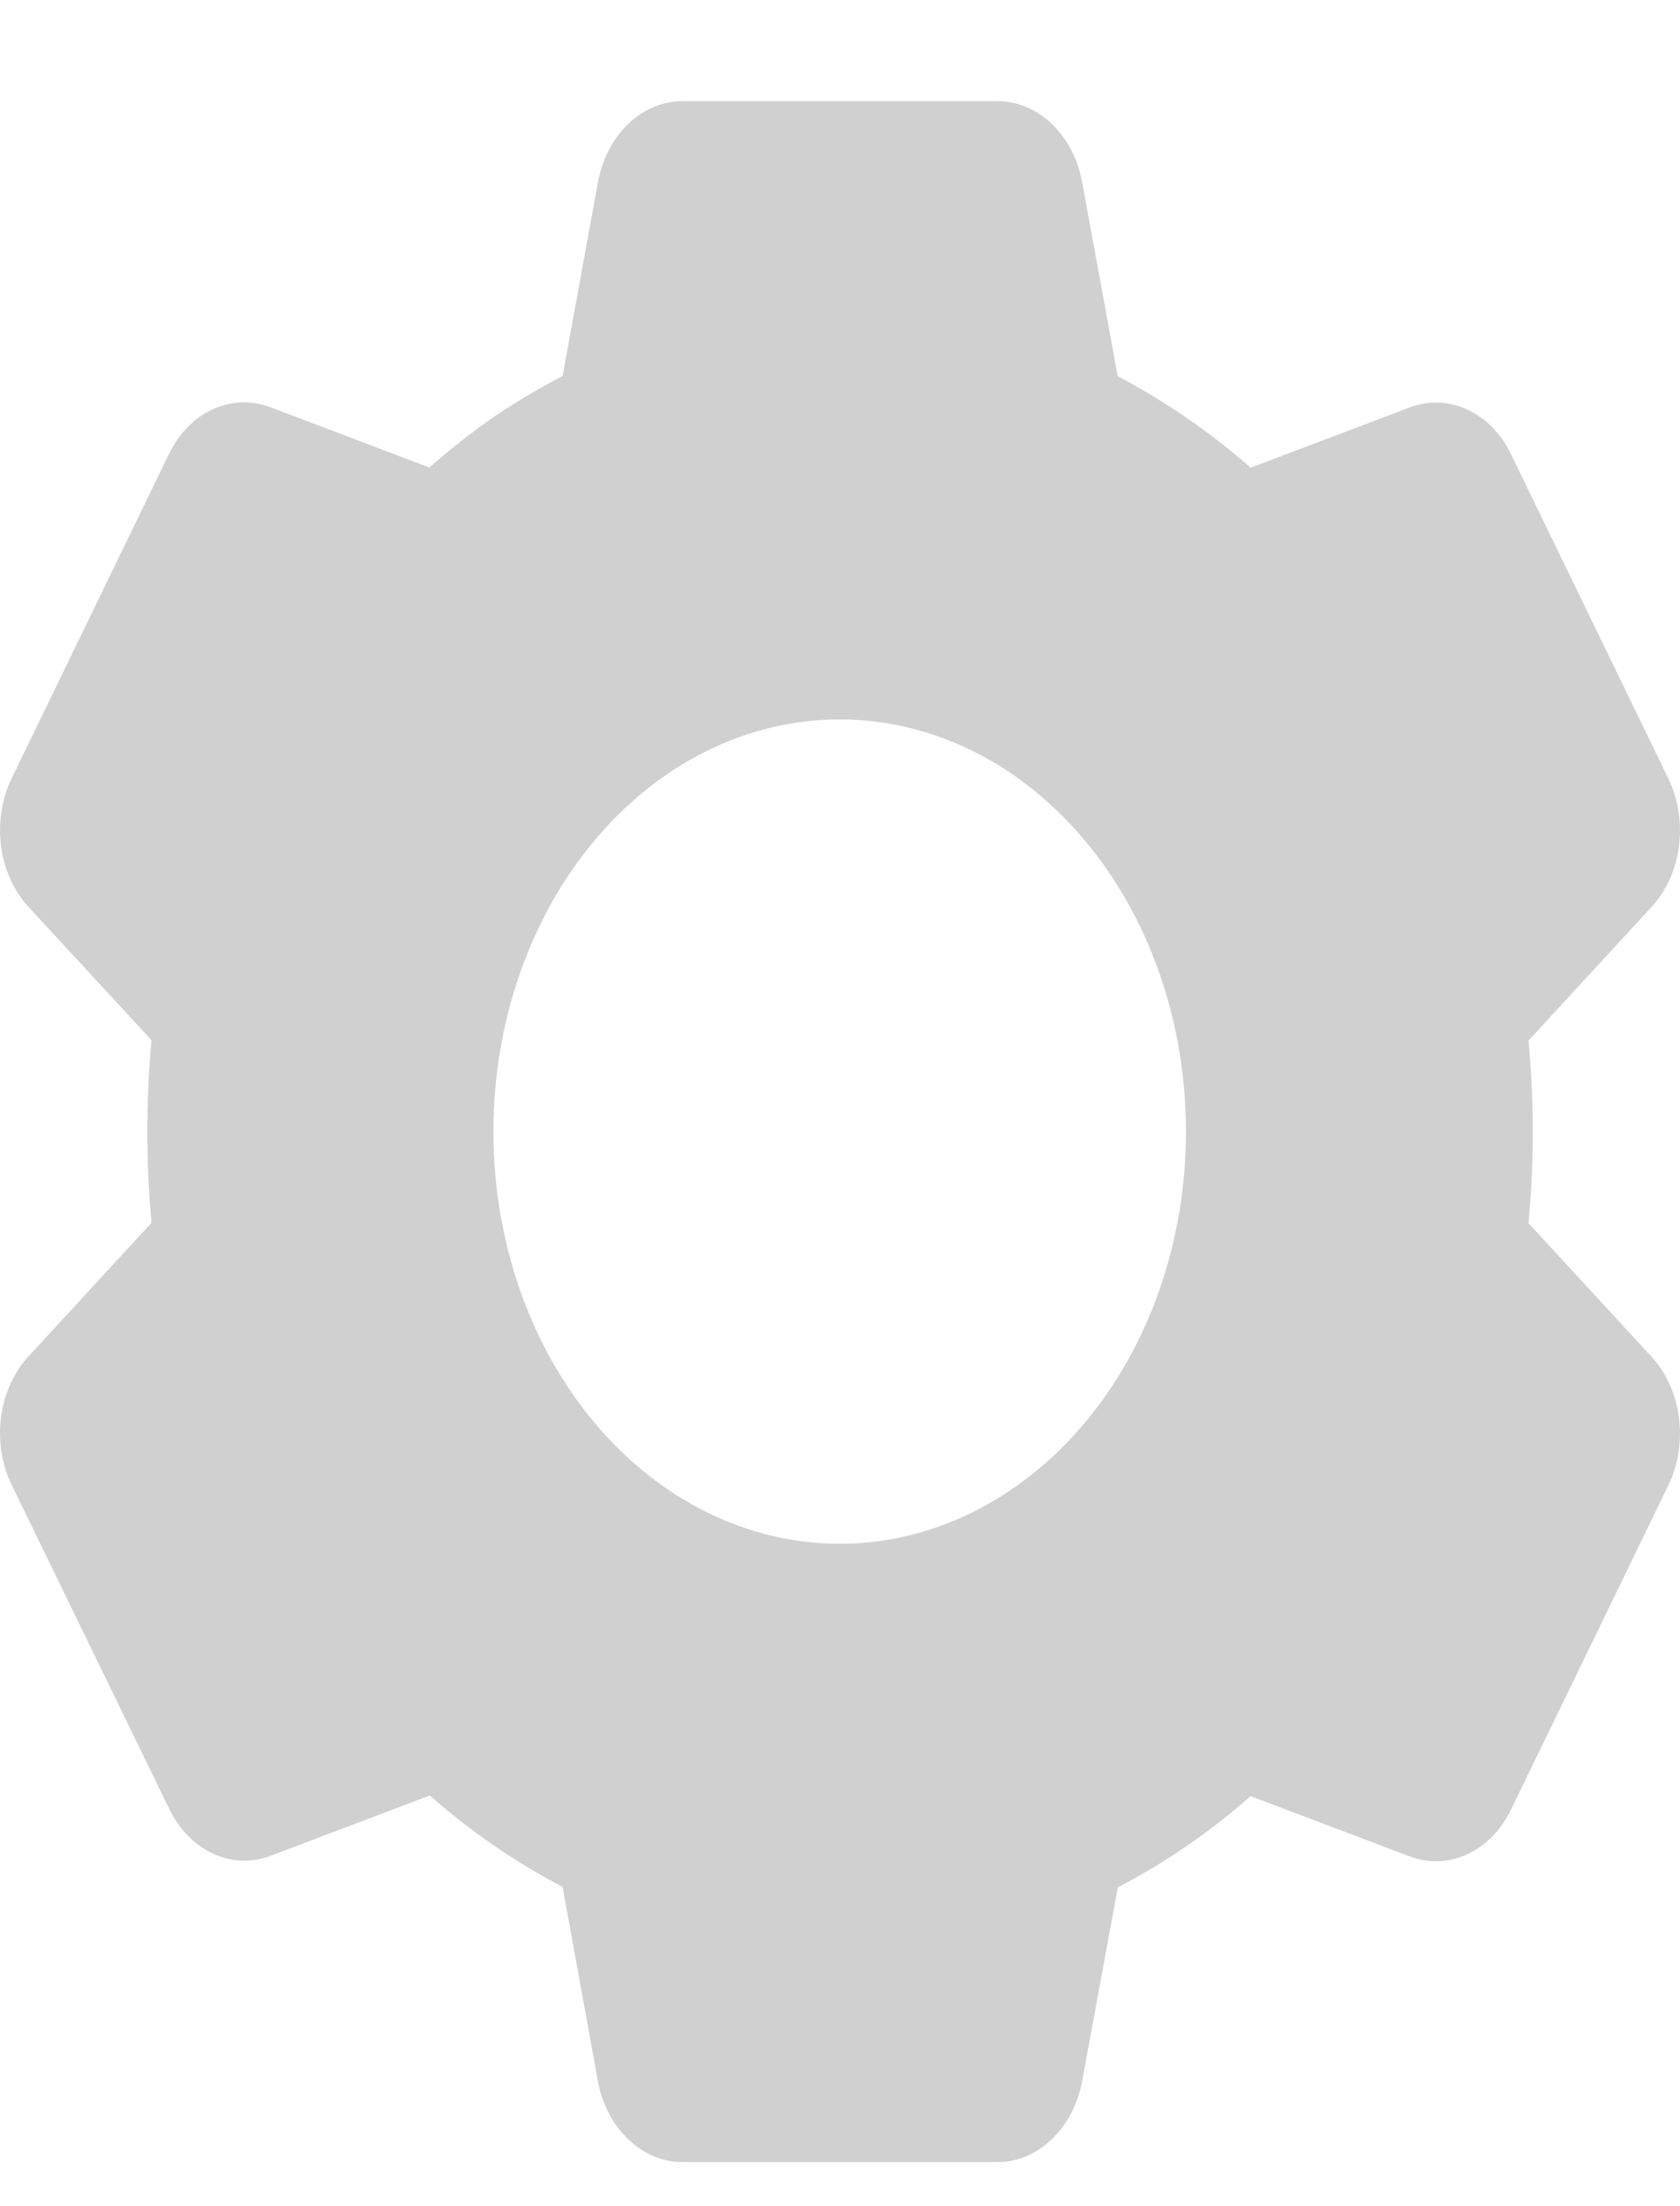 <svg width="16" height="21" viewBox="0 0 16 21" fill="none" xmlns="http://www.w3.org/2000/svg">
<path d="M9.501 20.58H6.5C6.312 20.58 6.129 20.504 5.983 20.363C5.836 20.223 5.734 20.028 5.694 19.809L5.358 17.961C4.911 17.728 4.486 17.436 4.093 17.091L2.578 17.665C2.399 17.733 2.205 17.726 2.03 17.645C1.854 17.564 1.707 17.414 1.613 17.221L0.109 14.13C0.016 13.936 -0.019 13.71 0.01 13.489C0.039 13.268 0.13 13.066 0.268 12.915L1.443 11.639C1.39 11.062 1.39 10.479 1.443 9.901L0.268 8.629C0.13 8.478 0.039 8.275 0.01 8.054C-0.019 7.833 0.016 7.607 0.109 7.413L1.61 4.32C1.704 4.126 1.851 3.976 2.026 3.896C2.202 3.815 2.395 3.808 2.575 3.876L4.089 4.45C4.291 4.273 4.5 4.108 4.716 3.959C4.925 3.82 5.139 3.693 5.358 3.58L5.695 1.734C5.735 1.516 5.836 1.32 5.983 1.18C6.129 1.039 6.312 0.963 6.5 0.963H9.501C9.689 0.963 9.871 1.039 10.018 1.18C10.164 1.32 10.266 1.516 10.306 1.734L10.645 3.581C10.876 3.703 11.102 3.839 11.321 3.991C11.524 4.132 11.722 4.286 11.911 4.452L13.427 3.878C13.606 3.81 13.799 3.817 13.974 3.898C14.15 3.979 14.296 4.128 14.39 4.322L15.891 7.415C16.082 7.814 16.017 8.319 15.732 8.63L14.557 9.905C14.611 10.483 14.611 11.066 14.557 11.643L15.732 12.918C16.017 13.23 16.082 13.735 15.891 14.134L14.39 17.226C14.296 17.42 14.149 17.57 13.974 17.651C13.799 17.732 13.605 17.739 13.426 17.671L11.911 17.097C11.518 17.442 11.094 17.733 10.646 17.966L10.306 19.809C10.265 20.027 10.164 20.223 10.017 20.363C9.871 20.503 9.689 20.58 9.501 20.58ZM7.997 6.848C7.122 6.848 6.283 7.261 5.665 7.997C5.046 8.733 4.699 9.731 4.699 10.771C4.699 11.812 5.046 12.81 5.665 13.546C6.283 14.281 7.122 14.695 7.997 14.695C8.872 14.695 9.711 14.281 10.329 13.546C10.948 12.81 11.295 11.812 11.295 10.771C11.295 9.731 10.948 8.733 10.329 7.997C9.711 7.261 8.872 6.848 7.997 6.848Z" fill="#C4C4C4" fill-opacity="0.8"/>
</svg>
